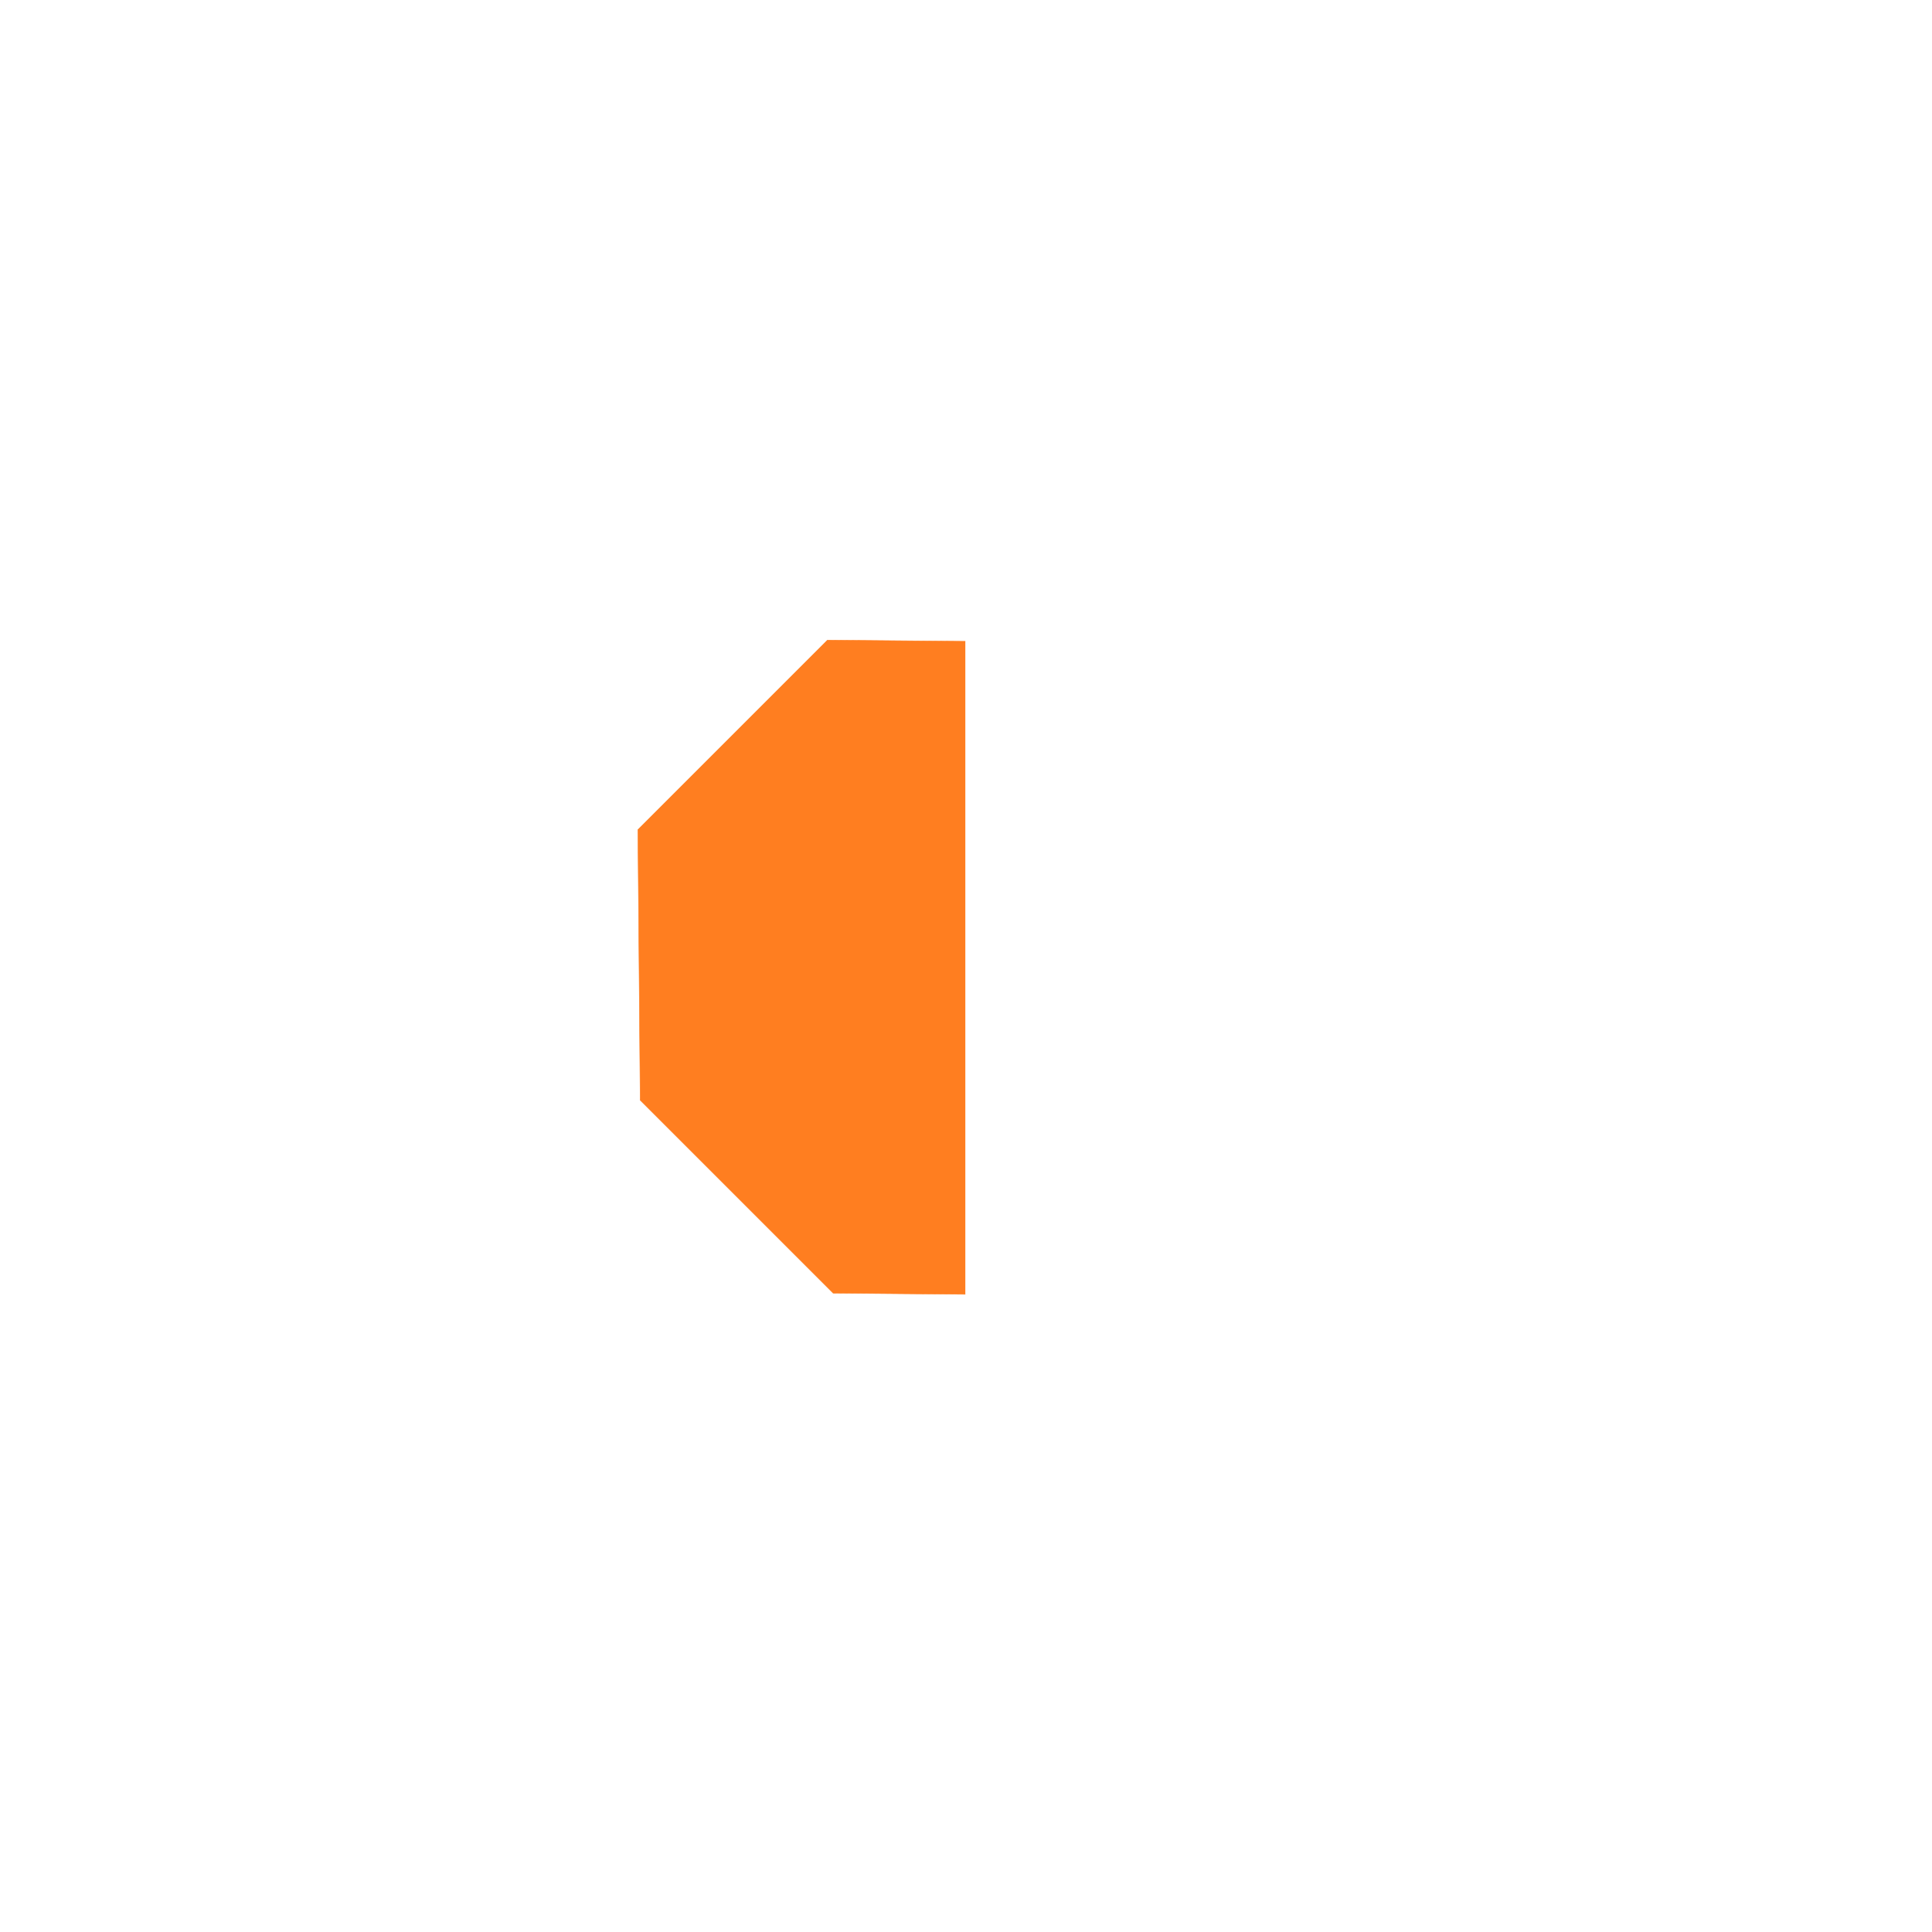 <?xml version="1.0" encoding="utf-8"?>
<!-- Generator: Adobe Illustrator 21.1.0, SVG Export Plug-In . SVG Version: 6.00 Build 0)  -->
<svg version="1.1" id="Layer_1" xmlns="http://www.w3.org/2000/svg" xmlns:xlink="http://www.w3.org/1999/xlink" x="0px" y="0px"
	 viewBox="0 0 4000 4000" style="enable-background:new 0 0 4000 4000;" xml:space="preserve">
<style type="text/css">
	.st0{display:none;fill:none;stroke:#7E4F48;stroke-width:200;stroke-miterlimit:10;}
	.st1{display:none;fill:#CB5905;stroke:#CB5905;stroke-miterlimit:10;}
	.st2{display:none;fill:#FF7E20;stroke:#FF7E20;stroke-miterlimit:10;}
	.st3{display:none;fill:#00727E;stroke:#00727E;stroke-miterlimit:10;}
	.st4{display:none;fill:#05B7CB;stroke:#05B7CB;stroke-miterlimit:10;}
	.st5{fill:#FF7E20;stroke:#FF7E20;stroke-miterlimit:10;}
</style>
<title>green Artboard 1</title>
<polygon class="st0" points="1103.5,2371.4 1628.7,2896.6 2371.4,2896.6 2896.5,2371.4 2896.5,1628.7 2371.4,1103.5 1628.7,1103.5 
	1103.5,1628.7 "/>
<polygon class="st1" points="2129.3,339.8 1871.3,339.8 1688.9,522.2 1688.9,780.2 1871.3,962.6 2129.3,962.6 2311.7,780.2 
	2311.7,522.2 "/>
<polygon class="st2" points="2110.2,389.4 1893.6,389.4 1740.4,542.6 1740.4,759.2 1893.6,912.4 2110.2,912.4 2263.4,759.2 
	2263.4,542.6 "/>
<polyline class="st3" points="1998.6,2805.3 2341.9,2808.3 2809.4,2340.8 2803.6,1673.9 2327.9,1198.3 1998.6,1195.4 "/>
<polyline class="st1" points="1998.6,1195.4 1661,1192.5 1193.6,1659.9 1199.4,2326.8 1675,2802.5 1998.6,2805.3 "/>
<polyline class="st4" points="1998.6,2679.7 2285,2682.2 2677.5,2289.6 2672.7,1729.6 2273.2,1330.1 1998.6,1327.8 "/>
<polyline class="st5" points="1998.6,1327.8 1713.2,1325.3 1320.7,1717.8 1325.5,2277.9 1724.9,2677.3 1998.6,2679.7 "/>
<polygon class="st3" points="2129.3,3037.4 1871.3,3037.4 1688.9,3219.8 1688.9,3477.8 1871.3,3660.2 2129.3,3660.2 2311.7,3477.8 
	2311.7,3219.8 "/>
<polygon class="st4" points="2110.2,3087.1 1893.6,3087.1 1740.4,3240.3 1740.4,3456.9 1893.6,3610.1 2110.2,3610.1 2263.4,3456.9 
	2263.4,3240.3 "/>59.5 
	2245.9,3242.9 "/>
</svg>

